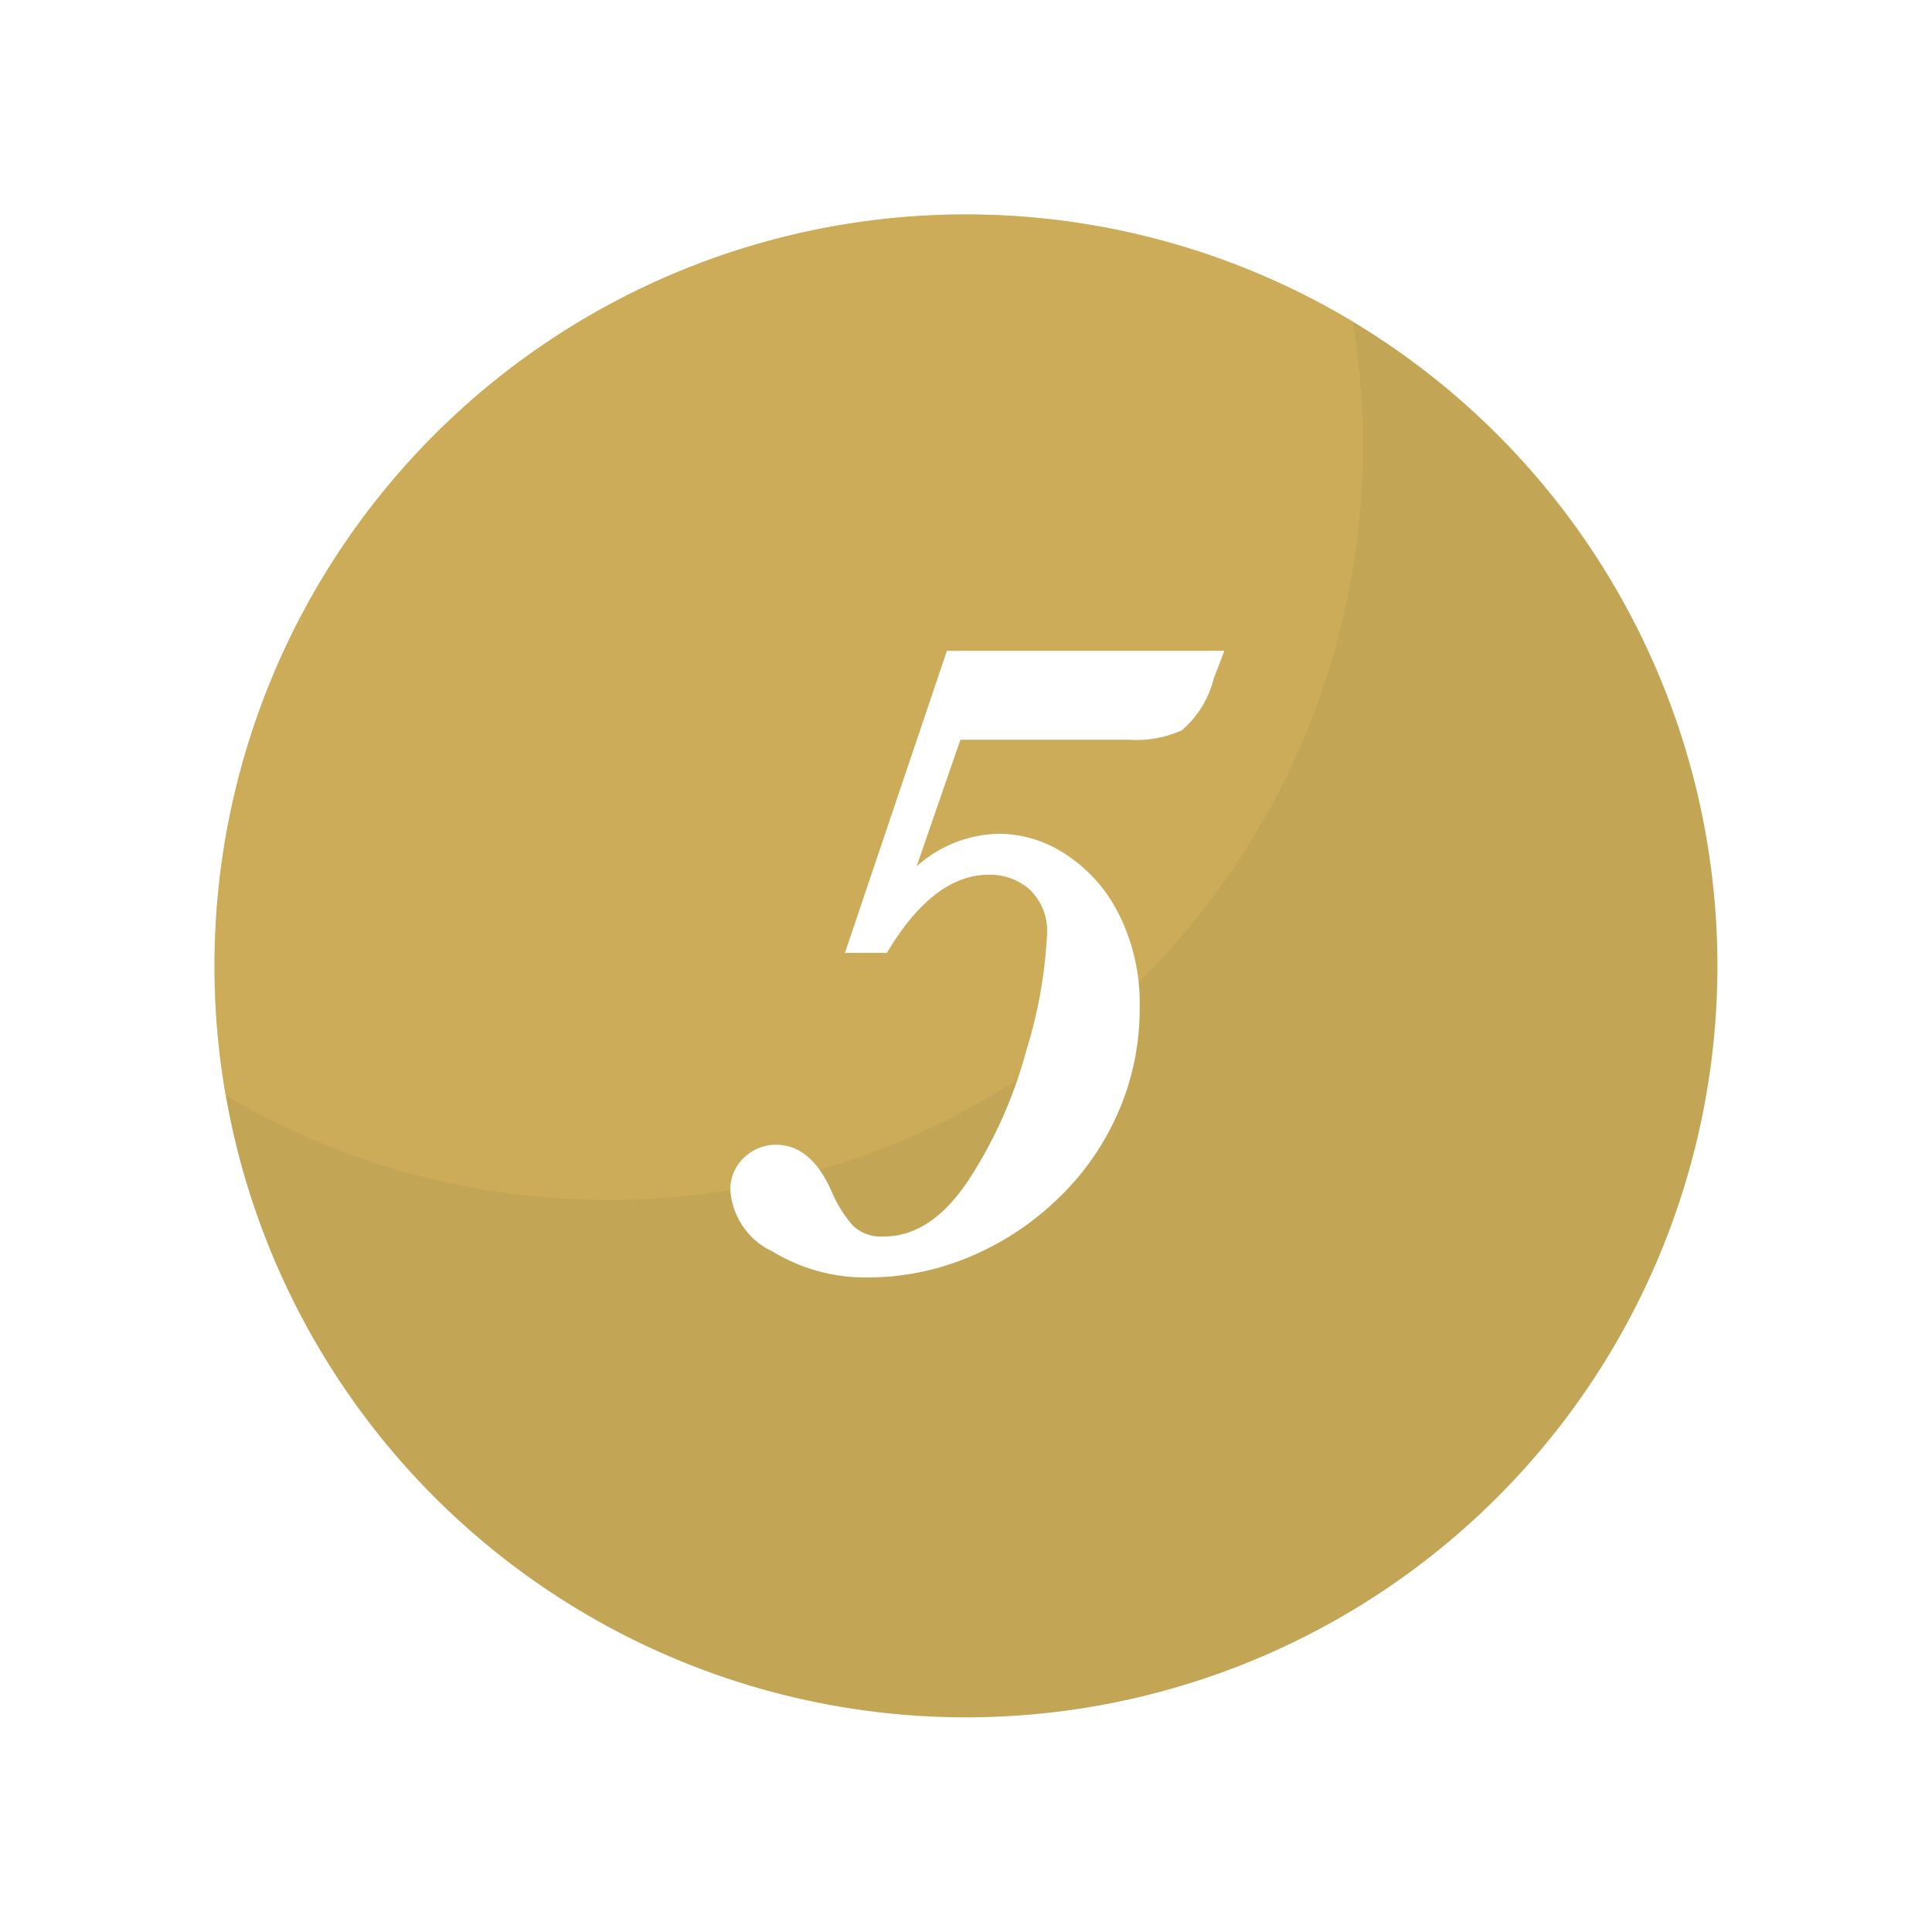 <svg xmlns="http://www.w3.org/2000/svg" xmlns:xlink="http://www.w3.org/1999/xlink" width="81.048" height="81.049" viewBox="0 0 81.048 81.049">
  <defs>
    <filter id="パス_4530" x="0" y="0" width="81.048" height="81.049" filterUnits="userSpaceOnUse">
      <feOffset input="SourceAlpha"/>
      <feGaussianBlur stdDeviation="3" result="blur"/>
      <feFlood flood-opacity="0.098"/>
      <feComposite operator="in" in2="blur"/>
      <feComposite in="SourceGraphic"/>
    </filter>
  </defs>
  <g id="グループ_3113" data-name="グループ 3113" transform="translate(-322.832 -2752.805)">
    <g transform="matrix(1, 0, 0, 1, 322.83, 2752.8)" filter="url(#パス_4530)">
      <path id="パス_4530-2" data-name="パス 4530" d="M31.524,0A31.524,31.524,0,1,1,0,31.524,31.524,31.524,0,0,1,31.524,0Z" transform="translate(9 9)" fill="#c3a556"/>
    </g>
    <path id="パス_3761" data-name="パス 3761" d="M4,35.524a31.366,31.366,0,0,0,.47,5.429A31.484,31.484,0,0,0,20.55,45.34a31.651,31.651,0,0,0,31.2-36.85A31.531,31.531,0,0,0,4,35.524Z" transform="translate(327.832 2757.805)" fill="#d5b45e" opacity="0.497"/>
    <path id="パス_4537" data-name="パス 4537" d="M10.84-25.684l-.449,1.172a4.2,4.2,0,0,1-1.328,2.158,4.62,4.62,0,0,1-2.227.4H-.234L-2.07-16.641a5.3,5.3,0,0,1,3.516-1.367,5.109,5.109,0,0,1,2.705.84,6.4,6.4,0,0,1,2.246,2.5,8.336,8.336,0,0,1,.889,3.984,10.788,10.788,0,0,1-.918,4.4A11.157,11.157,0,0,1,3.779-2.627,11.95,11.95,0,0,1,.068-.225a11.025,11.025,0,0,1-4.189.83A7.5,7.5,0,0,1-8.105-.479,3.069,3.069,0,0,1-9.883-3.047a1.8,1.8,0,0,1,.576-1.377,1.9,1.9,0,0,1,1.338-.537q1.5,0,2.363,2.031a5.246,5.246,0,0,0,.879,1.377,1.727,1.727,0,0,0,1.289.439q1.973,0,3.545-2.363A18.894,18.894,0,0,0,2.539-8.945,19.517,19.517,0,0,0,3.4-13.77a2.393,2.393,0,0,0-.713-1.885,2.508,2.508,0,0,0-1.729-.635q-2.324,0-4.277,3.281H-5.078L-.8-25.684Z" transform="translate(363.355 2805.79)" fill="#fff"/>
  </g>
</svg>
